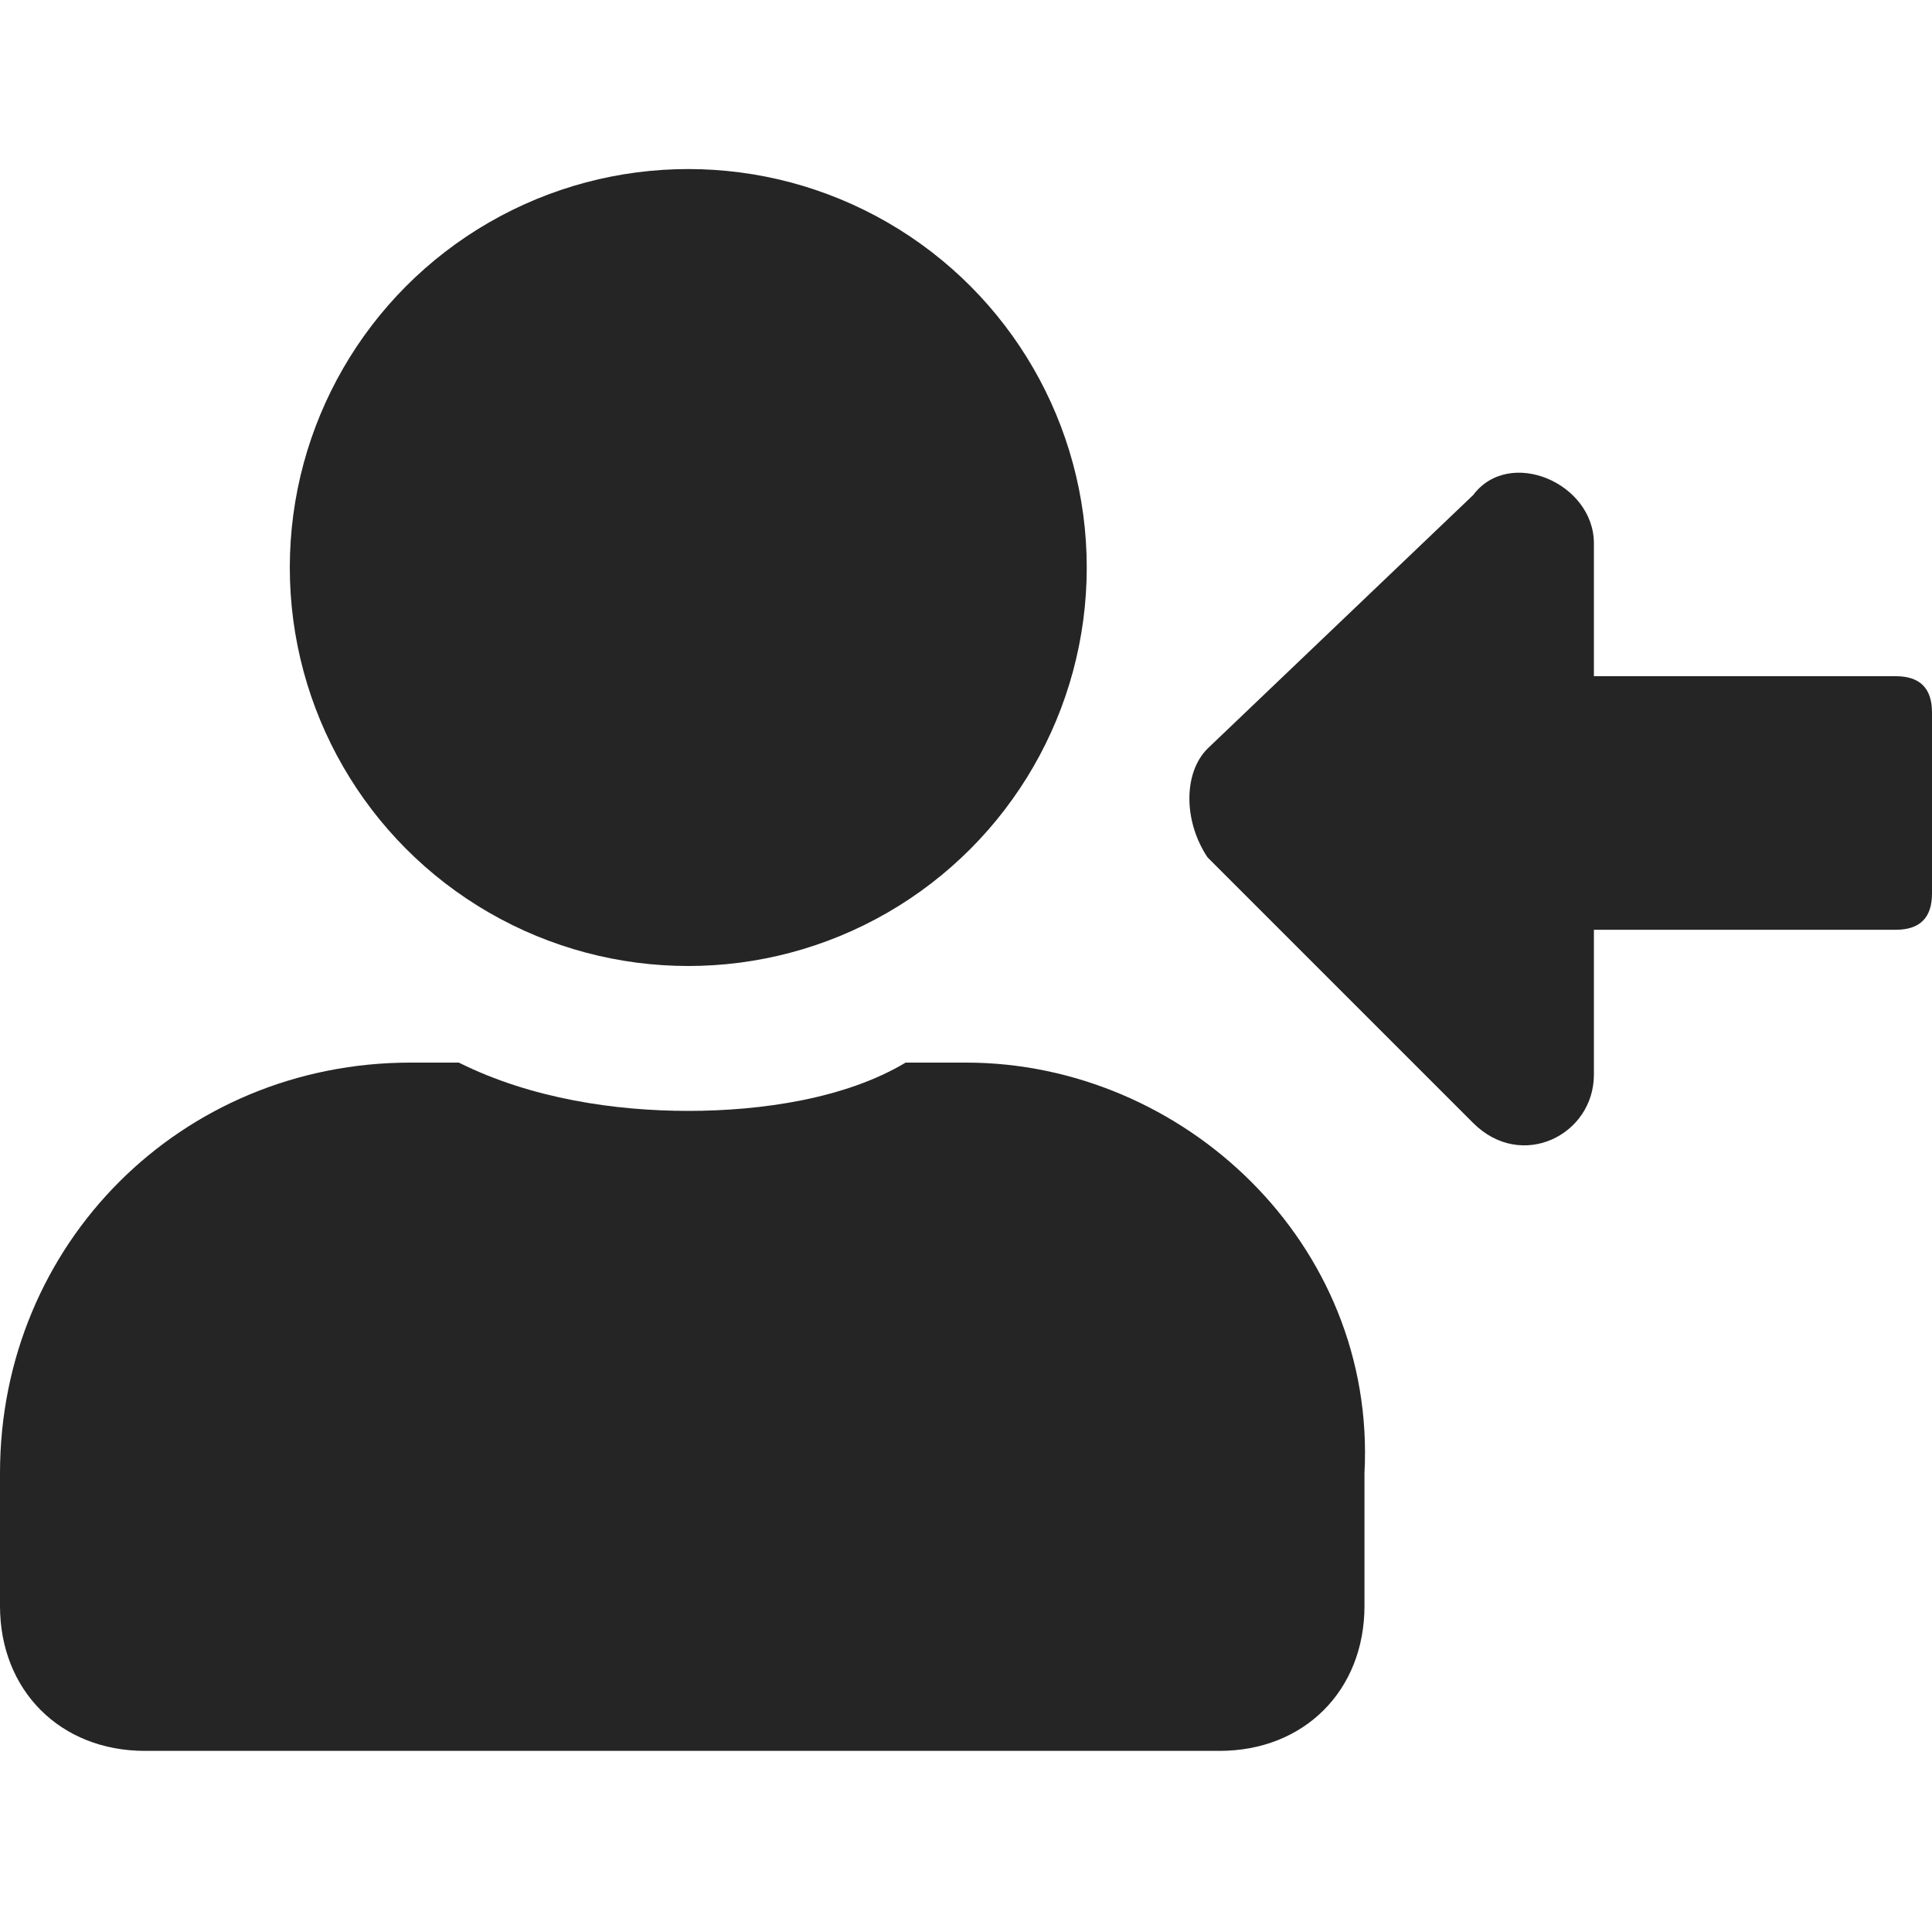 <?xml version="1.0" encoding="utf-8"?>
<!-- Generator: Adobe Illustrator 23.0.6, SVG Export Plug-In . SVG Version: 6.00 Build 0)  -->
<svg version="1.1" id="Ebene_1" xmlns="http://www.w3.org/2000/svg" xmlns:xlink="http://www.w3.org/1999/xlink" x="0px" y="0px"
	 viewBox="0 0 16 16" style="enable-background:new 0 0 16 16;" xml:space="preserve">
<style type="text/css">
	.st0{fill:#252525;}
</style>
<g>
	<circle class="st0" cx="5.7" cy="4.7" r="3.3"/>
	<path class="st0" d="M8,8.8H7.5C7,9.1,6.3,9.2,5.7,9.2S4.4,9.1,3.8,8.8H3.4C1.5,8.8,0,10.3,0,12.2v1.1c0,0.7,0.5,1.2,1.2,1.2h8.9
		c0.7,0,1.2-0.5,1.2-1.2v-1.1C11.4,10.3,9.8,8.8,8,8.8z"/>
	<path class="st0" d="M13.2,7.7h2.5c0.2,0,0.3-0.1,0.3-0.3V5.9c0-0.2-0.1-0.3-0.3-0.3h-2.5V4.5c0-0.5-0.7-0.8-1-0.4L10,6.2
		c-0.2,0.2-0.2,0.6,0,0.9l2.2,2.2c0.4,0.4,1,0.1,1-0.4V7.7L13.2,7.7z"/>
</g>
</svg>
